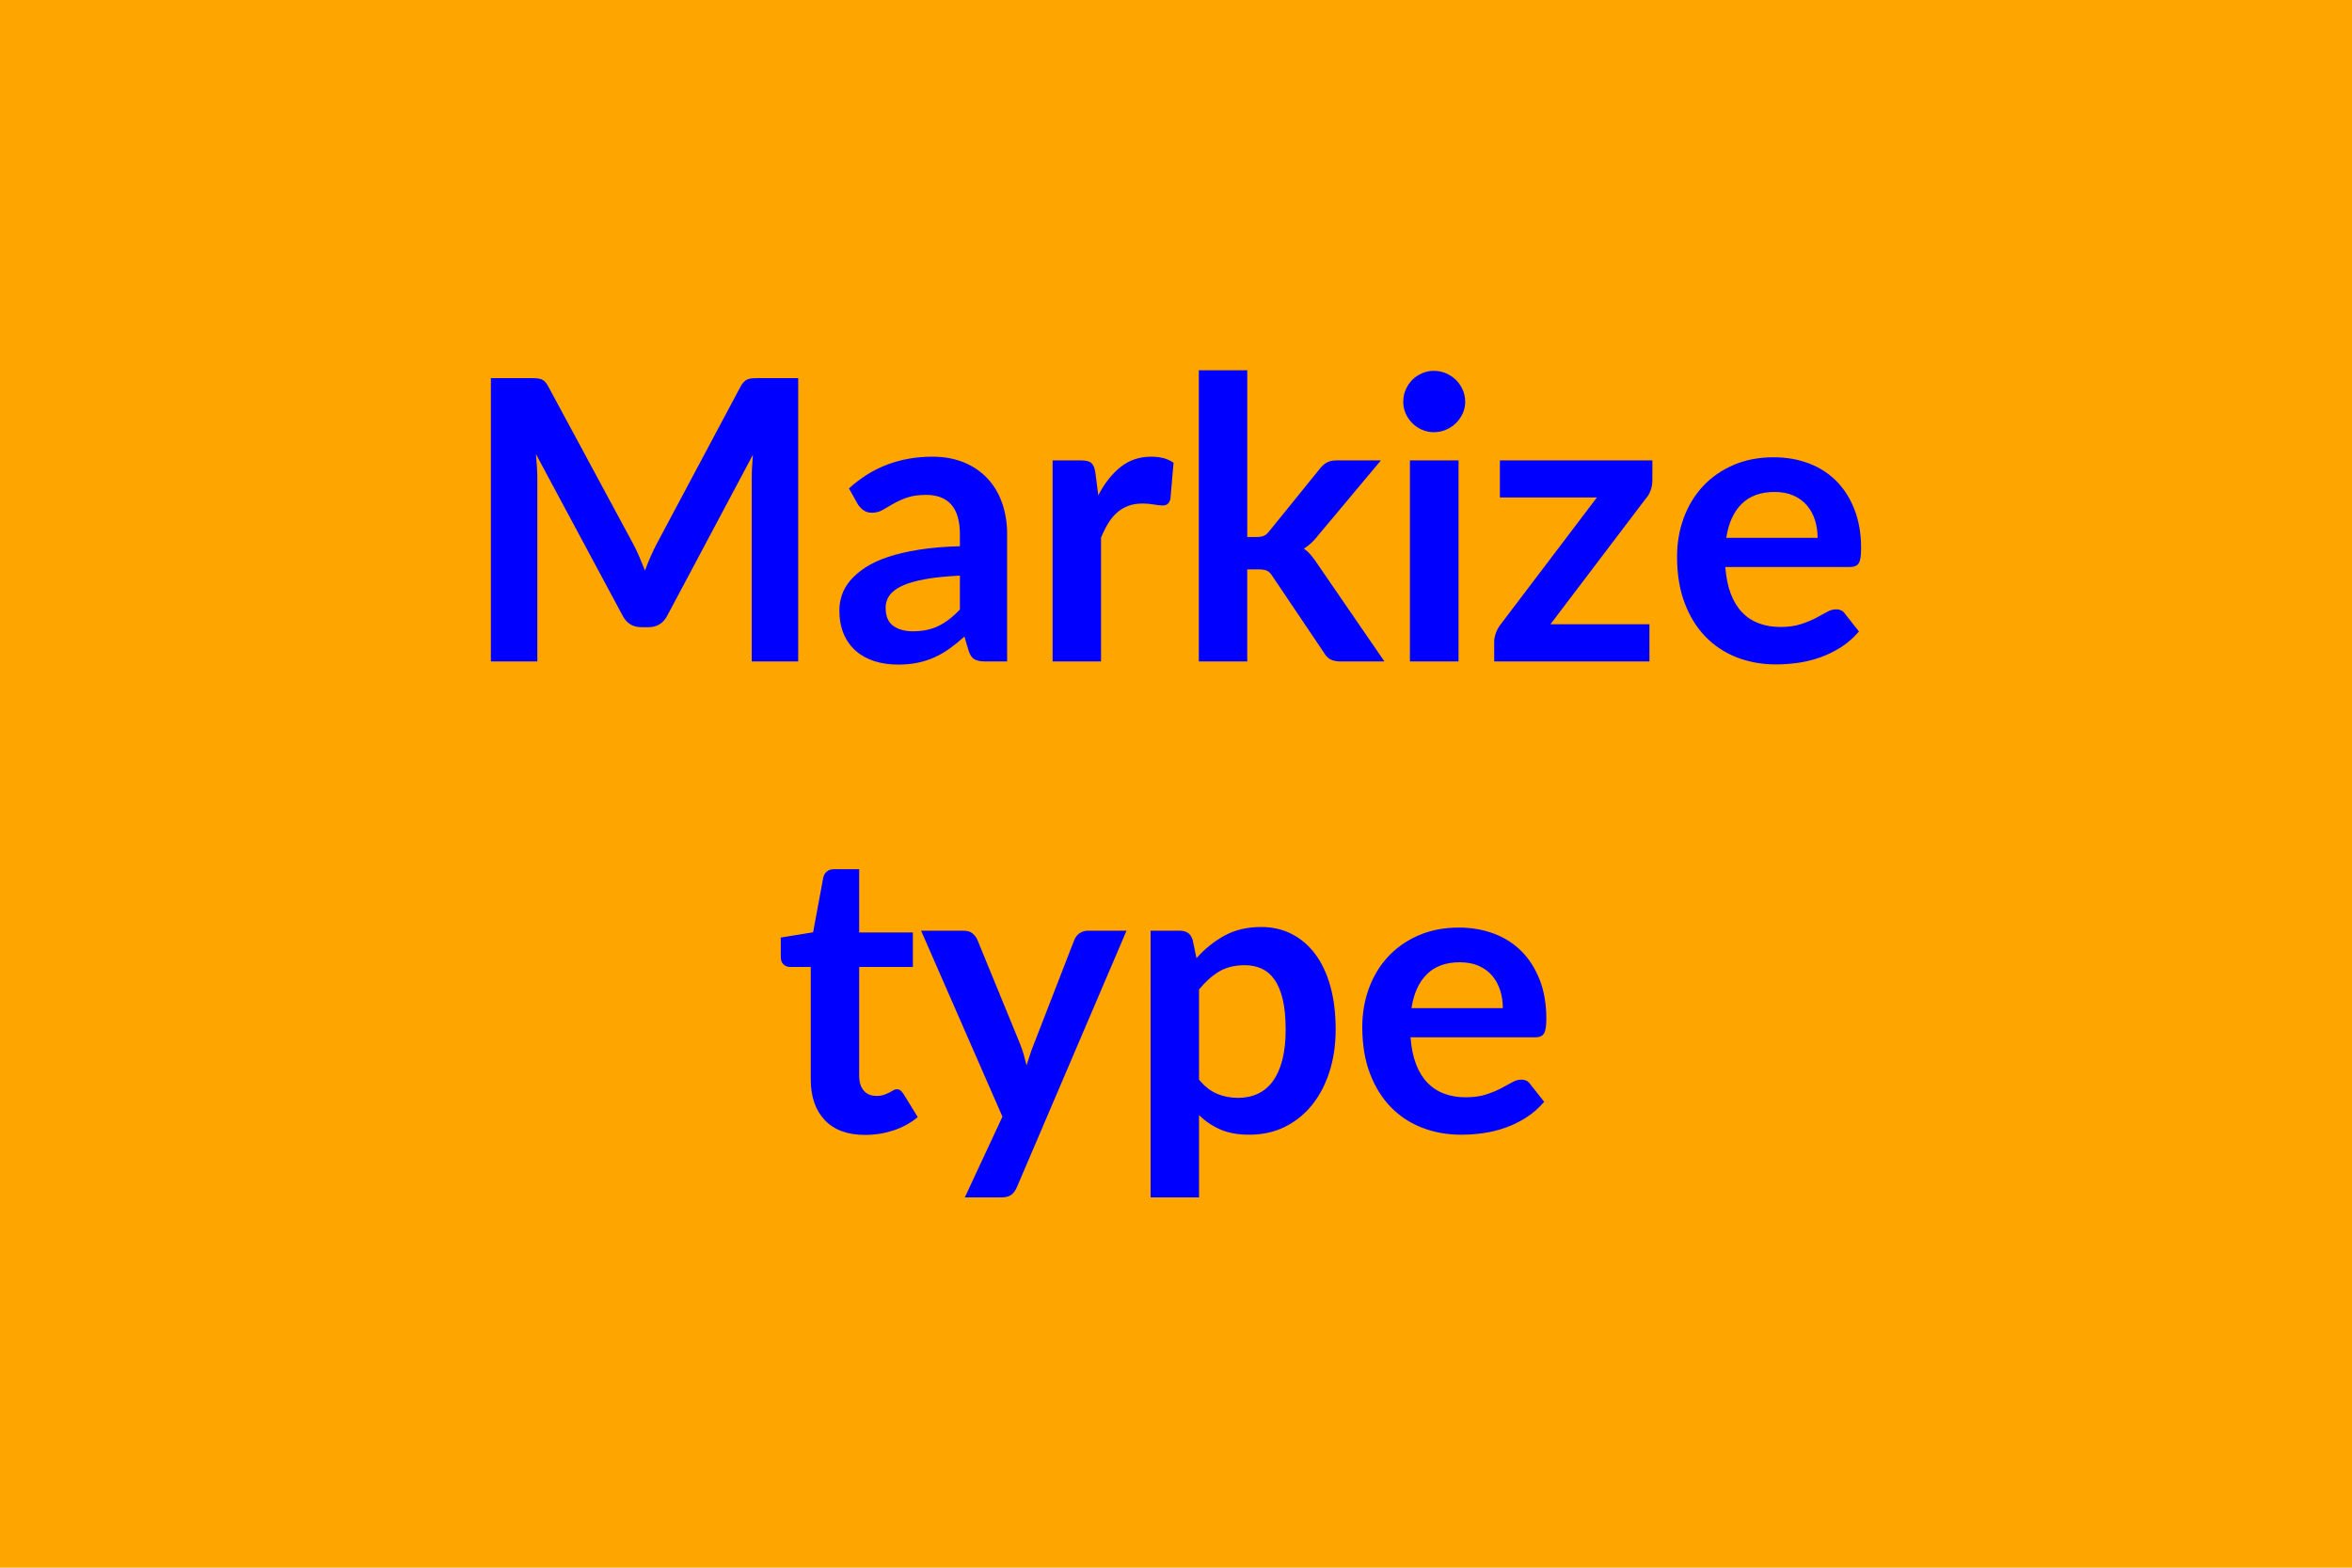 <svg xmlns="http://www.w3.org/2000/svg" width="1440" height="960" viewBox="0 0 1440 960"><rect width="100%" height="100%" fill="#FFA500"/><path fill="#0000FF" d="M464.34 231.54h24.36v173.52h-28.44V292.98q0-6.72.72-14.52l-52.44 98.52q-3.72 7.08-11.4 7.08h-4.56q-7.68 0-11.4-7.08l-53.04-98.88q.36 3.96.6 7.8t.24 7.08v112.08h-28.44V231.54h24.36q2.16 0 3.72.12t2.82.6q1.26.48 2.28 1.56 1.02 1.08 1.98 2.88l51.96 96.36q2.04 3.84 3.78 7.92 1.74 4.08 3.42 8.4 1.68-4.44 3.48-8.58t3.84-7.98l51.24-96.12q.96-1.8 2.04-2.88 1.08-1.08 2.34-1.56 1.26-.48 2.82-.6 1.56-.12 3.72-.12ZM587.7 373.26V352.5q-12.84.6-21.6 2.22-8.76 1.62-14.04 4.14-5.28 2.52-7.56 5.88-2.28 3.36-2.28 7.32 0 7.8 4.62 11.16 4.62 3.36 12.06 3.36 9.12 0 15.78-3.3t13.02-10.02Zm-62.64-64.68-5.28-9.48q21.24-19.44 51.12-19.44 10.8 0 19.32 3.54t14.4 9.84q5.88 6.3 8.94 15.06 3.06 8.76 3.06 19.2v77.76h-13.44q-4.2 0-6.48-1.26-2.28-1.26-3.6-5.1l-2.64-8.88q-4.68 4.2-9.12 7.38-4.44 3.18-9.24 5.34-4.8 2.16-10.26 3.3-5.46 1.14-12.06 1.14-7.8 0-14.4-2.1-6.6-2.1-11.4-6.3-4.8-4.2-7.44-10.44-2.64-6.24-2.64-14.52 0-4.68 1.56-9.3 1.56-4.62 5.1-8.82 3.54-4.2 9.18-7.92 5.64-3.72 13.86-6.48 8.22-2.76 19.14-4.5 10.92-1.74 24.96-2.1v-7.2q0-12.36-5.28-18.3-5.28-5.94-15.24-5.94-7.2 0-11.94 1.68-4.74 1.68-8.34 3.78-3.6 2.1-6.54 3.78-2.94 1.68-6.54 1.68-3.12 0-5.28-1.62t-3.48-3.78Zm145.56-19.2 1.8 13.92q5.76-11.04 13.68-17.34 7.92-6.3 18.72-6.3 8.52 0 13.68 3.72l-1.92 22.2q-.6 2.16-1.74 3.06-1.14.9-3.06.9-1.8 0-5.34-.6t-6.9-.6q-4.92 0-8.76 1.44t-6.9 4.14q-3.06 2.7-5.4 6.54-2.34 3.84-4.38 8.76v75.84h-29.64V281.94h17.4q4.56 0 6.36 1.62 1.8 1.62 2.4 5.82Zm63.36-62.64h29.64v102.12h5.52q3 0 4.74-.78 1.74-.78 3.54-3.18l30.6-37.8q1.92-2.52 4.26-3.84 2.34-1.32 6.06-1.32h27.12l-38.28 45.72q-4.08 5.4-8.88 8.28 2.52 1.8 4.5 4.2 1.98 2.4 3.78 5.16l41.04 59.76h-26.76q-3.48 0-6-1.14t-4.2-4.14l-31.44-46.68q-1.68-2.76-3.48-3.6-1.8-.84-5.4-.84h-6.72v56.4h-29.64V226.74Zm129.24 55.2h29.76v123.12h-29.76V281.94Zm33.84-35.88q0 3.84-1.56 7.2-1.56 3.36-4.14 5.88-2.58 2.52-6.06 4.02-3.48 1.5-7.44 1.5-3.84 0-7.26-1.5t-5.94-4.02q-2.52-2.52-4.02-5.88-1.5-3.36-1.5-7.2 0-3.96 1.5-7.44 1.5-3.48 4.02-6 2.52-2.52 5.94-4.02 3.42-1.5 7.26-1.5 3.96 0 7.44 1.5 3.48 1.5 6.06 4.02 2.58 2.52 4.14 6 1.56 3.48 1.56 7.44Zm114.6 35.88v12.24q0 3.12-1.08 6.12t-2.88 4.92l-58.44 77.04h60.6v22.8h-95.04V392.7q0-2.04.96-4.86.96-2.82 2.88-5.34l59.04-77.88h-59.4v-22.68h93.36Zm45.24 47.4h55.92q0-5.76-1.62-10.86t-4.86-8.94q-3.24-3.84-8.22-6.06-4.98-2.22-11.58-2.22-12.84 0-20.22 7.32-7.38 7.32-9.42 20.76Zm75.6 17.88h-76.2q.72 9.48 3.36 16.38 2.64 6.9 6.96 11.4t10.26 6.72q5.94 2.22 13.14 2.22t12.42-1.68q5.22-1.68 9.12-3.72 3.9-2.04 6.84-3.72 2.94-1.68 5.7-1.68 3.72 0 5.52 2.76l8.52 10.8q-4.92 5.76-11.04 9.66-6.12 3.9-12.78 6.24-6.66 2.34-13.56 3.3t-13.38.96q-12.84 0-23.88-4.26t-19.2-12.6q-8.16-8.34-12.84-20.64t-4.68-28.5q0-12.6 4.08-23.7t11.7-19.32q7.62-8.22 18.6-13.02 10.98-4.8 24.78-4.8 11.64 0 21.48 3.72t16.92 10.86q7.08 7.14 11.1 17.52 4.02 10.38 4.02 23.7 0 6.72-1.44 9.06-1.44 2.34-5.52 2.34ZM529.62 694.98q-16.08 0-24.66-9.06-8.58-9.06-8.58-25.02v-68.76h-12.6q-2.4 0-4.08-1.56-1.68-1.56-1.68-4.68v-11.76l19.8-3.24 6.24-33.6q.6-2.4 2.28-3.72 1.68-1.32 4.32-1.32h15.36v38.76h32.88v21.12h-32.88v66.72q0 5.76 2.82 9t7.74 3.24q2.76 0 4.62-.66 1.86-.66 3.24-1.38 1.38-.72 2.46-1.38 1.08-.66 2.16-.66 1.32 0 2.16.66.84.66 1.8 1.98l8.88 14.4q-6.48 5.4-14.88 8.16t-17.4 2.76Zm136.32-125.04h23.76L622.62 726.9q-1.32 3.12-3.42 4.74-2.1 1.62-6.42 1.62H590.7l23.04-49.44-49.8-113.88h26.04q3.48 0 5.46 1.68t2.94 3.84l26.16 63.84q1.32 3.24 2.22 6.48.9 3.24 1.74 6.6 1.08-3.36 2.16-6.66 1.08-3.3 2.4-6.54l24.72-63.72q.96-2.4 3.18-3.96t4.98-1.56Zm68.16 36v55.2q5.04 6.12 10.98 8.64 5.94 2.52 12.9 2.52 6.72 0 12.12-2.52 5.4-2.52 9.18-7.68 3.78-5.16 5.82-13.02 2.04-7.86 2.04-18.54 0-10.8-1.74-18.3t-4.98-12.18q-3.24-4.68-7.86-6.84t-10.5-2.16q-9.24 0-15.72 3.9t-12.24 10.98Zm-3.96-30.6 2.4 11.4q7.56-8.52 17.16-13.8 9.6-5.28 22.56-5.28 10.08 0 18.42 4.2 8.34 4.2 14.4 12.18 6.06 7.98 9.36 19.68t3.3 26.82q0 13.8-3.72 25.56-3.72 11.76-10.62 20.4-6.9 8.64-16.68 13.5-9.78 4.86-21.9 4.86-10.32 0-17.64-3.18t-13.08-8.82v50.4h-29.64V569.94h18.12q5.76 0 7.56 5.4Zm134.04 42h55.92q0-5.76-1.62-10.86t-4.86-8.94q-3.24-3.84-8.22-6.06-4.98-2.22-11.58-2.22-12.84 0-20.22 7.32-7.38 7.32-9.42 20.76Zm75.6 17.88h-76.2q.72 9.48 3.36 16.38 2.64 6.9 6.96 11.4t10.26 6.72q5.94 2.22 13.14 2.22t12.42-1.68q5.22-1.68 9.12-3.72 3.9-2.04 6.84-3.72 2.94-1.68 5.7-1.68 3.72 0 5.52 2.76l8.52 10.8q-4.92 5.76-11.04 9.66-6.12 3.9-12.78 6.24-6.66 2.34-13.56 3.3t-13.38.96q-12.84 0-23.88-4.26t-19.2-12.6q-8.16-8.34-12.84-20.64t-4.68-28.5q0-12.6 4.08-23.7t11.7-19.32q7.62-8.22 18.6-13.02 10.98-4.8 24.78-4.8 11.64 0 21.48 3.72t16.92 10.86q7.08 7.14 11.1 17.52 4.02 10.38 4.02 23.7 0 6.72-1.44 9.06-1.44 2.34-5.52 2.34Z"/></svg>